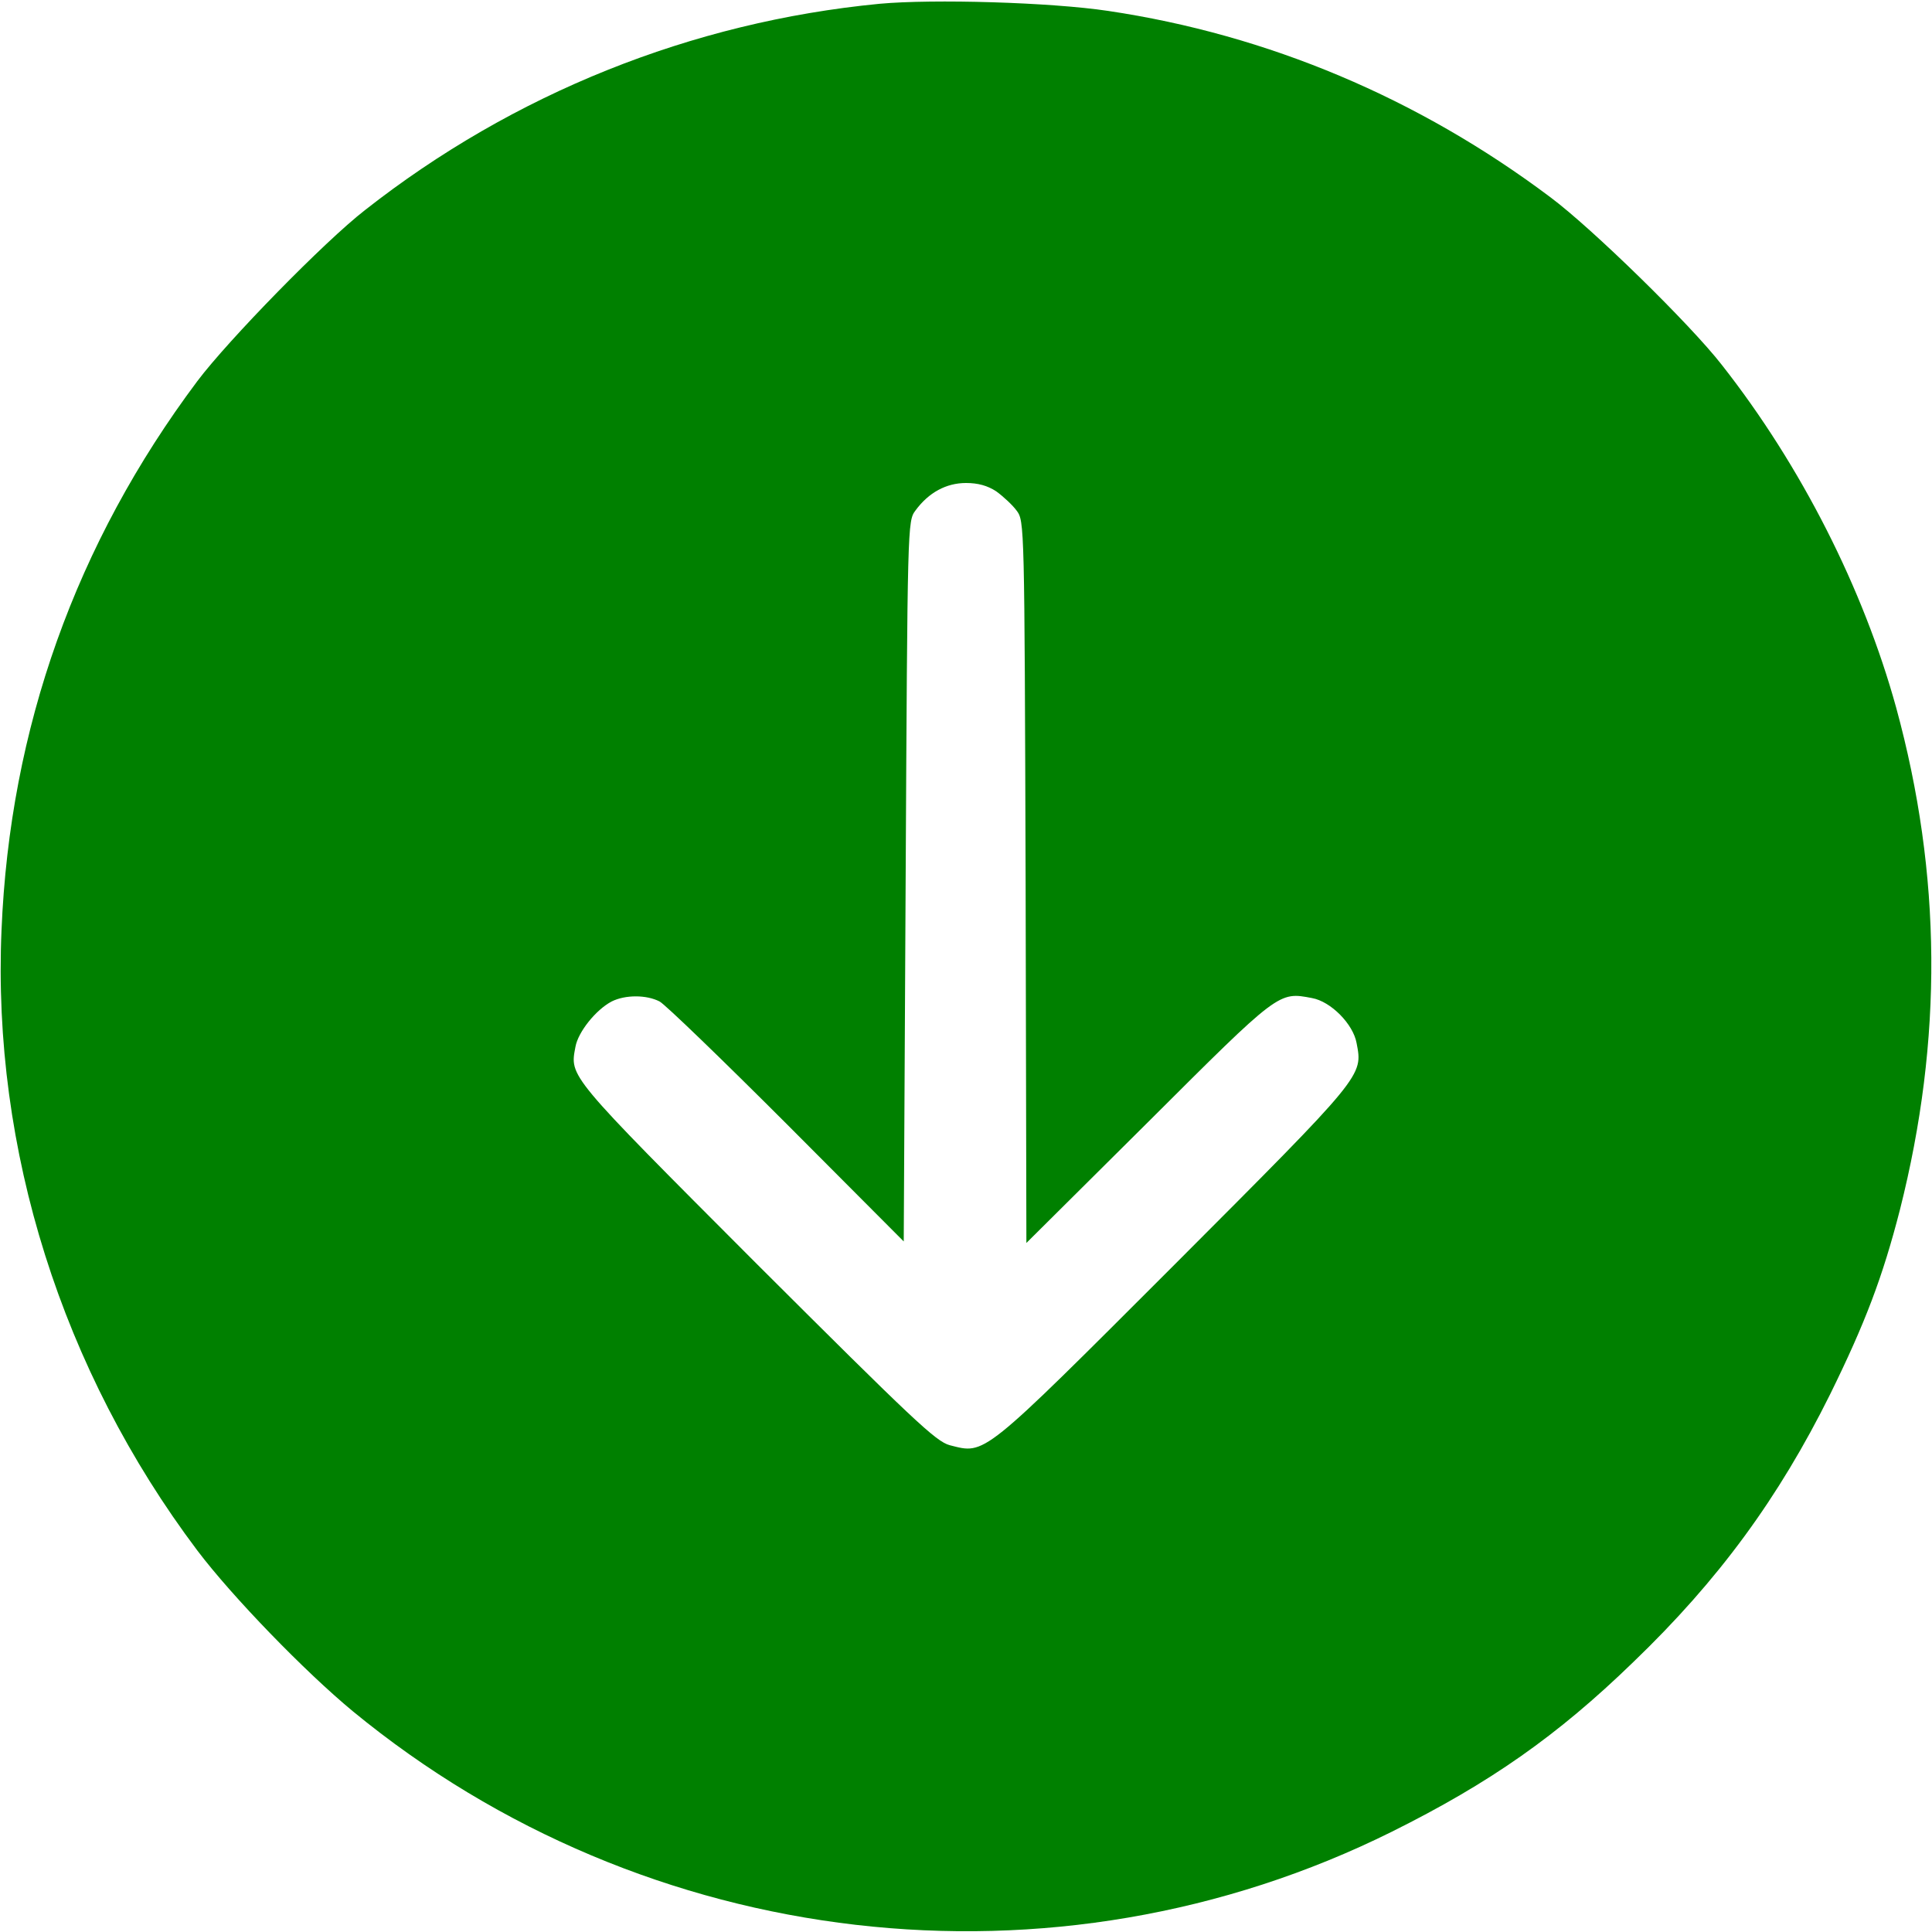 <svg width="70" height="70" viewBox="0 0 70 70" fill="none" xmlns="http://www.w3.org/2000/svg">
<g clip-path="url(#clip0_107_153)">
<path d="M31.869 0.137C25.061 0.793 18.594 3.391 13.221 7.615C11.758 8.75 8.272 12.318 7.15 13.809C2.748 19.688 0.356 26.387 0.055 33.701C-0.287 41.645 2.242 49.656 7.15 56.178C8.422 57.859 11.047 60.566 12.783 62.002C23.406 70.738 38.199 72.447 50.436 66.363C53.977 64.6 56.424 62.891 59.172 60.225C62.276 57.244 64.449 54.264 66.309 50.518C67.58 47.934 68.209 46.279 68.838 43.832C70.397 37.666 70.356 31.691 68.701 25.635C67.512 21.328 65.256 16.871 62.385 13.221C61.25 11.758 57.682 8.271 56.178 7.15C51.393 3.555 45.938 1.258 40.154 0.396C38.063 0.082 33.811 -0.041 31.869 0.137ZM36.094 17.801C36.34 17.979 36.682 18.293 36.832 18.498C37.119 18.881 37.119 18.936 37.16 31.965L37.188 45.035L41.604 40.647C46.361 35.902 46.32 35.93 47.537 36.162C48.221 36.285 49.027 37.105 49.151 37.789C49.383 38.992 49.438 38.924 42.547 45.828C35.52 52.855 35.711 52.691 34.412 52.363C33.906 52.227 33.1 51.461 27.385 45.76C20.535 38.897 20.645 39.02 20.85 37.926C20.945 37.393 21.588 36.586 22.162 36.285C22.654 36.039 23.42 36.039 23.898 36.285C24.104 36.395 26.182 38.404 28.506 40.728L32.744 44.98L32.813 31.938C32.881 18.963 32.881 18.881 33.168 18.498C33.647 17.842 34.289 17.5 35 17.5C35.438 17.5 35.779 17.596 36.094 17.801Z" fill="#008000"/>
</g>
<defs>
<clipPath id="clip0_107_153">
<rect width="70" height="70" fill="white"/>
</clipPath>
</defs>
</svg>
